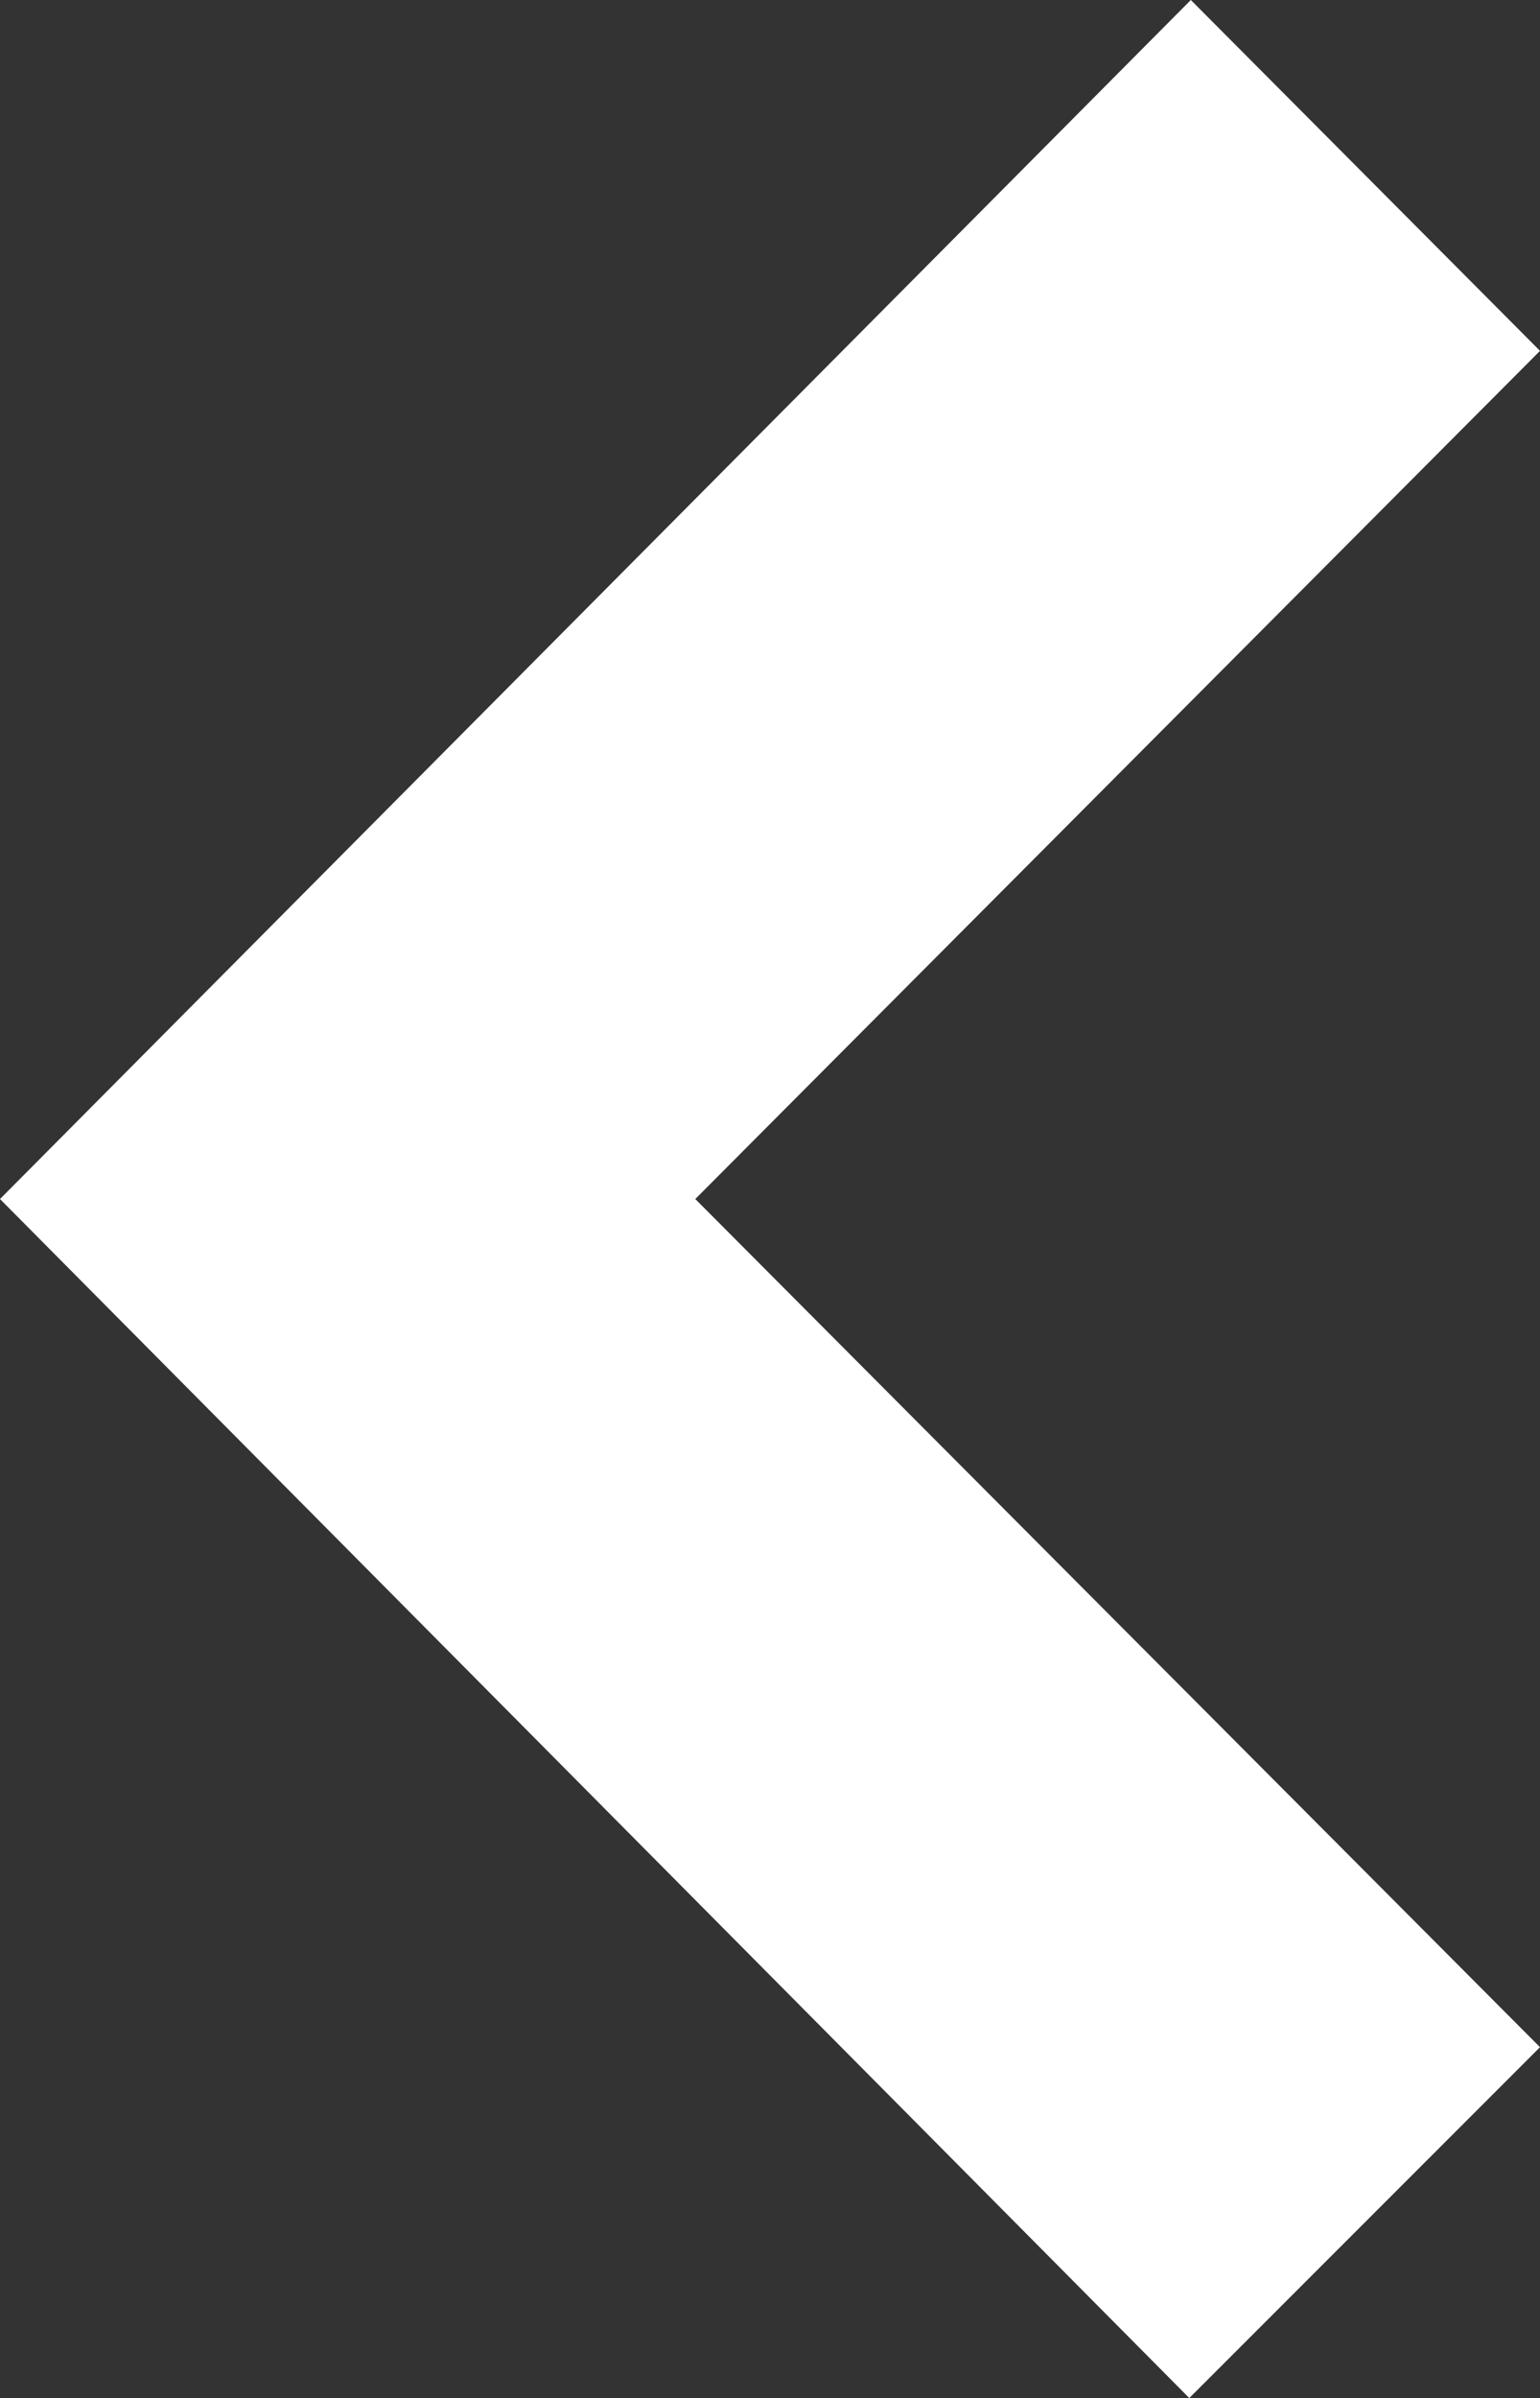 <svg xmlns="http://www.w3.org/2000/svg" viewBox="0 0 10.1 15.72"><rect x="0" y="0" width="10.1" height="15.72" fill="#333333" stroke="none"/><defs><style>.cls-1{fill:#fff;}</style></defs><title>chevron left</title><g id="Layer_2" data-name="Layer 2"><g id="Layer_1-2" data-name="Layer 1"><path class="cls-1" d="M10.1,2.3,4.56,7.86l5.54,5.56-2.3,2.3L0,7.86,7.81,0Z"/></g></g></svg>